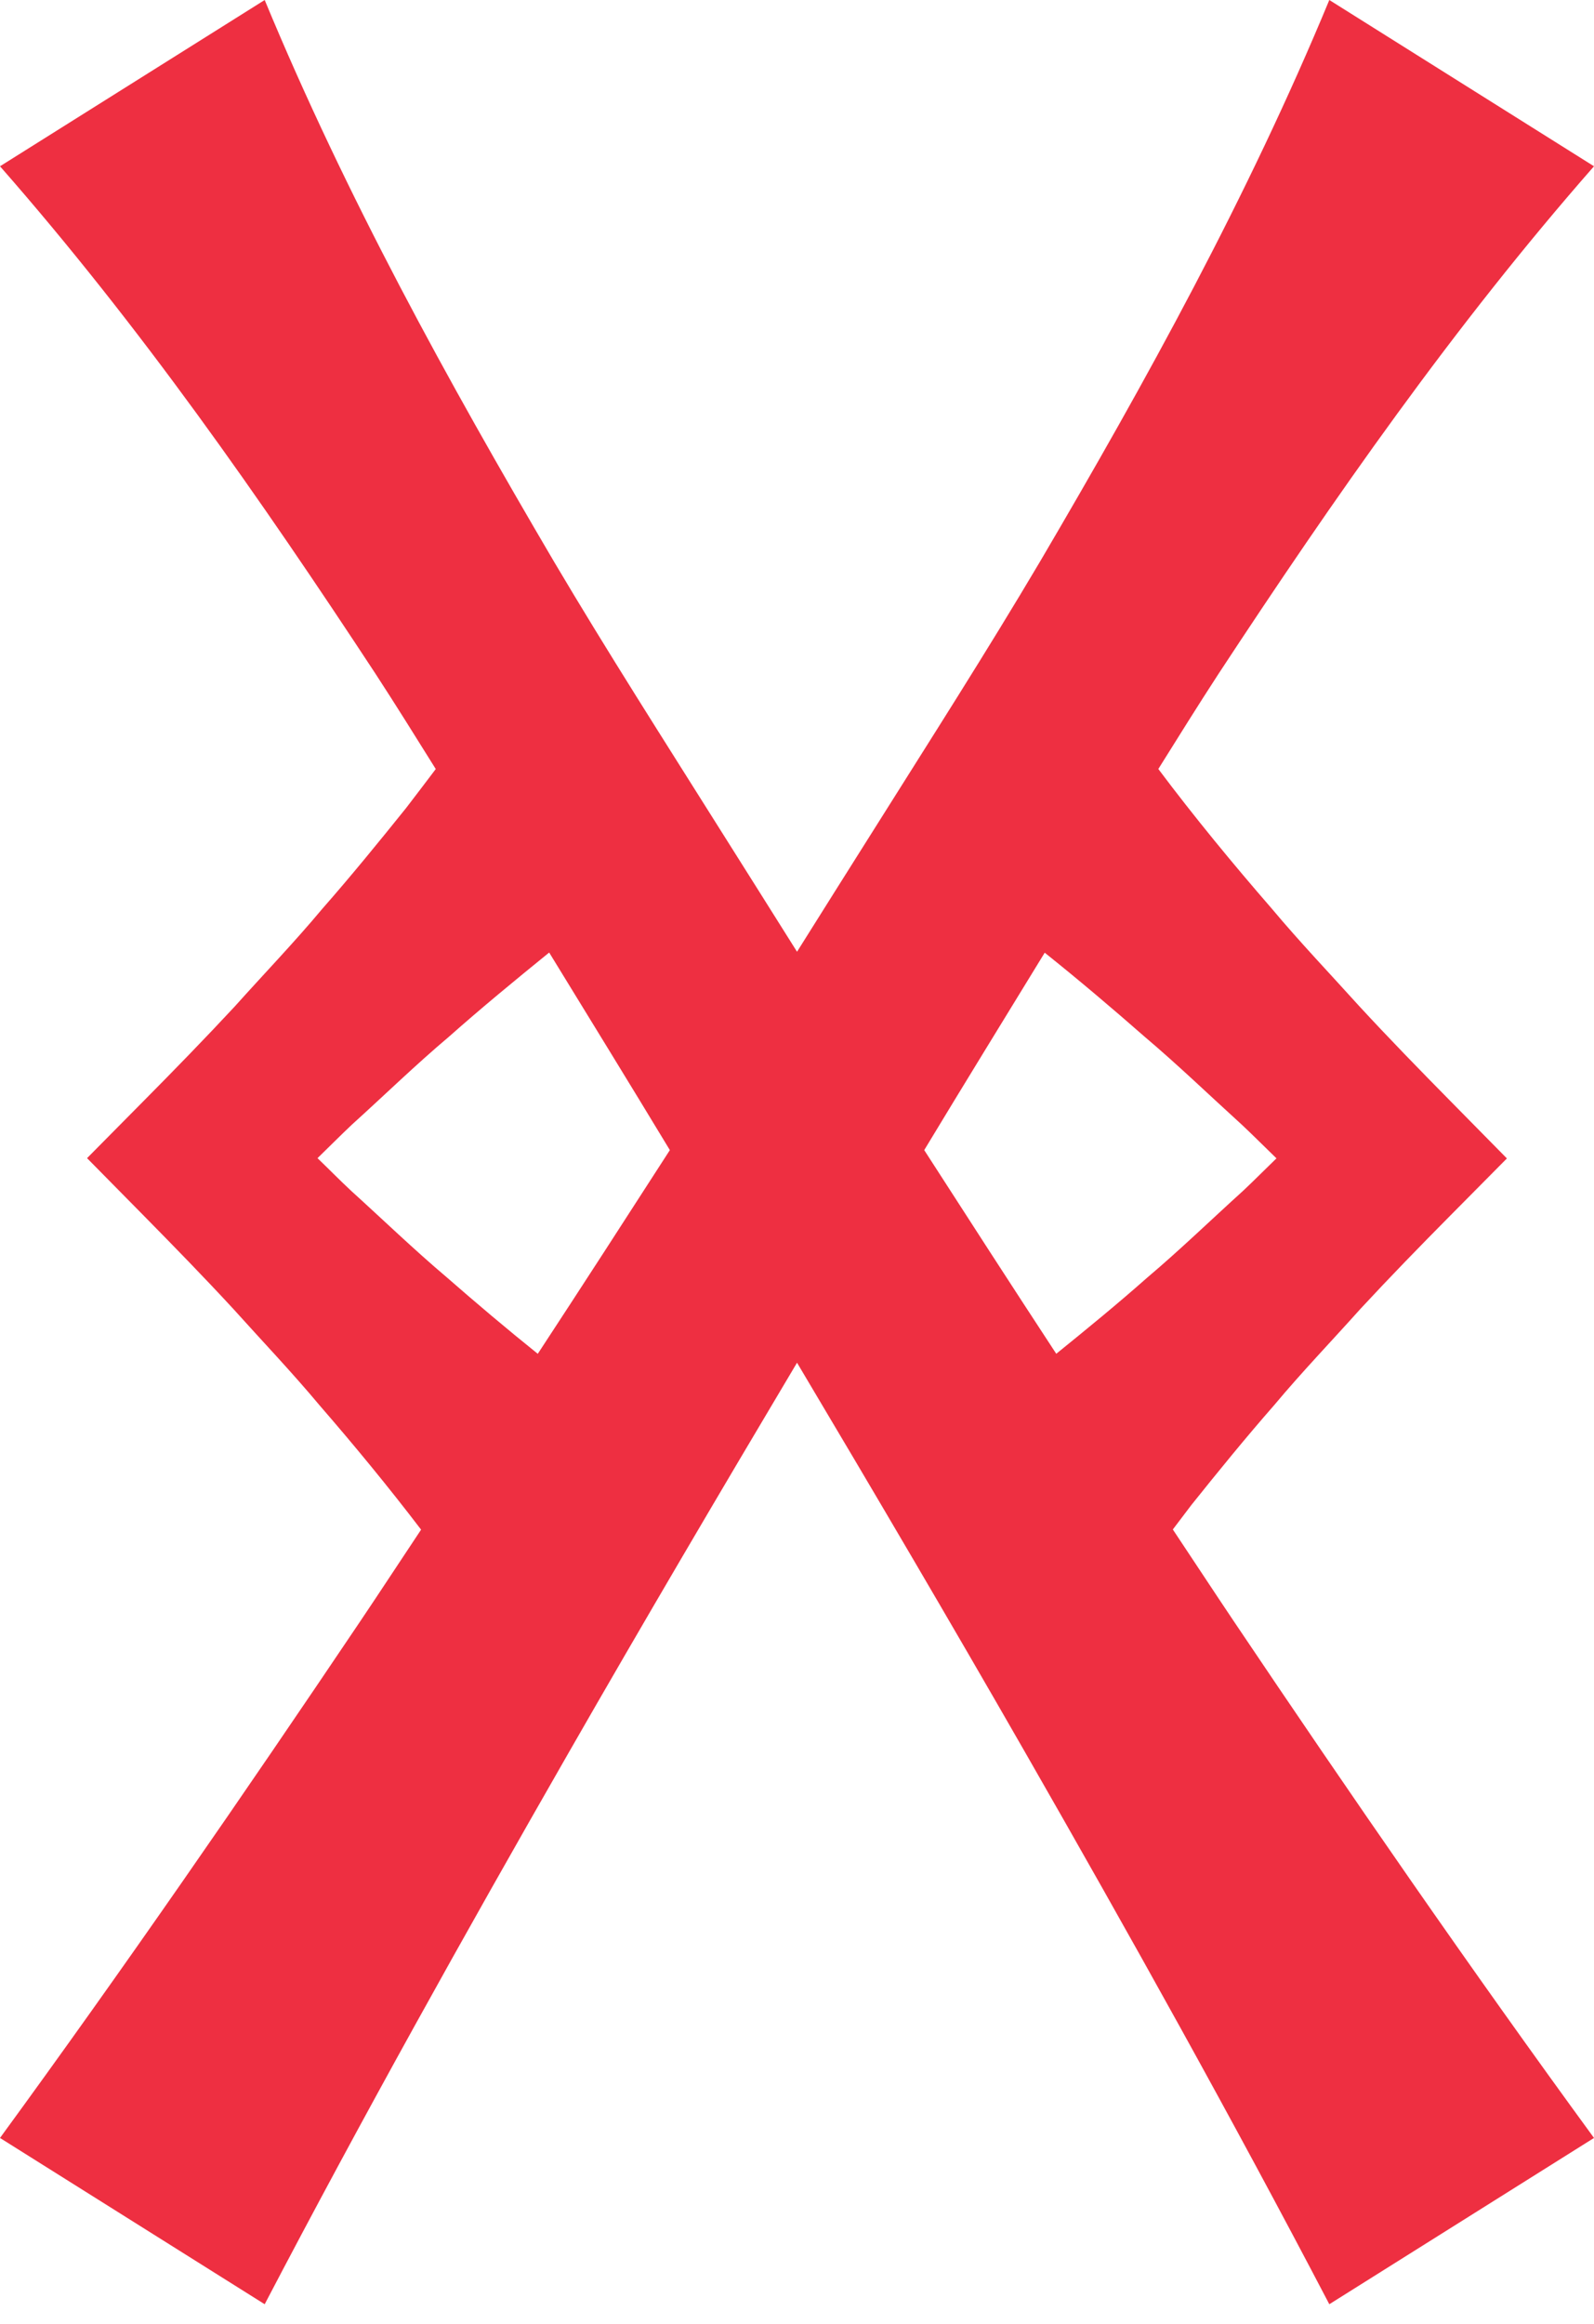<svg width="59" height="86" viewBox="0 0 59 86" fill="none" xmlns="http://www.w3.org/2000/svg">
<path d="M43.411 56.597C43.64 56.296 43.867 55.993 44.097 55.692C45.099 54.44 46.109 53.199 47.162 51.997C48.188 50.77 49.293 49.621 50.357 48.432C51.441 47.263 52.552 46.121 53.673 44.99L55.776 42.867L53.673 40.732C52.54 39.582 51.414 38.427 50.318 37.24C49.235 36.04 48.12 34.872 47.08 33.631C45.627 31.957 44.214 30.243 42.874 28.456C43.612 27.276 44.346 26.095 45.107 24.928C49.371 18.439 53.813 12.063 59 6.153L49.203 0C46.189 7.274 42.432 14.083 38.496 20.78C36.518 24.122 34.424 27.391 32.359 30.676C31.402 32.188 30.453 33.705 29.501 35.219C28.547 33.705 27.598 32.188 26.641 30.676C24.576 27.391 22.482 24.122 20.504 20.78C16.568 14.083 12.811 7.274 9.797 0L0 6.153C5.187 12.063 9.632 18.439 13.896 24.928C14.657 26.096 15.391 27.277 16.129 28.458C15.766 28.939 15.401 29.419 15.034 29.897C14.016 31.164 12.991 32.422 11.925 33.635C10.886 34.88 9.765 36.042 8.687 37.246C7.586 38.43 6.46 39.587 5.325 40.732L3.222 42.857L5.325 44.99C6.443 46.125 7.556 47.266 8.637 48.437C9.705 49.625 10.805 50.778 11.83 52.005C13.124 53.497 14.381 55.024 15.586 56.604C14.835 57.73 14.096 58.863 13.34 59.986C9.003 66.431 4.59 72.829 0 79.114L9.797 85.267C13.406 78.366 17.195 71.578 21.06 64.837C23.83 60.005 26.654 55.209 29.501 50.426C32.347 55.209 35.17 60.005 37.94 64.837C41.805 71.578 45.593 78.366 49.203 85.267L59 79.114C54.41 72.829 49.997 66.431 45.663 59.986C44.906 58.86 44.164 57.725 43.411 56.597ZM47.247 42.864C46.833 43.263 46.43 43.673 46.012 44.065C44.829 45.135 43.685 46.245 42.464 47.277C41.369 48.246 40.236 49.173 39.096 50.096C37.455 47.592 35.831 45.077 34.209 42.559C35.683 40.118 37.18 37.688 38.669 35.254C39.931 36.263 41.159 37.304 42.369 38.365C43.605 39.41 44.766 40.531 45.962 41.617C46.398 42.025 46.817 42.45 47.247 42.864ZM16.541 47.271C15.32 46.239 14.174 45.132 12.993 44.062C12.571 43.668 12.168 43.257 11.752 42.857C12.179 42.444 12.597 42.02 13.03 41.612C14.229 40.529 15.384 39.402 16.623 38.358C17.826 37.291 19.072 36.267 20.327 35.248C21.819 37.683 23.317 40.116 24.794 42.559C23.172 45.077 21.547 47.592 19.905 50.097C18.76 49.177 17.642 48.233 16.541 47.271Z" fill="#EE2F41"/>
</svg>
